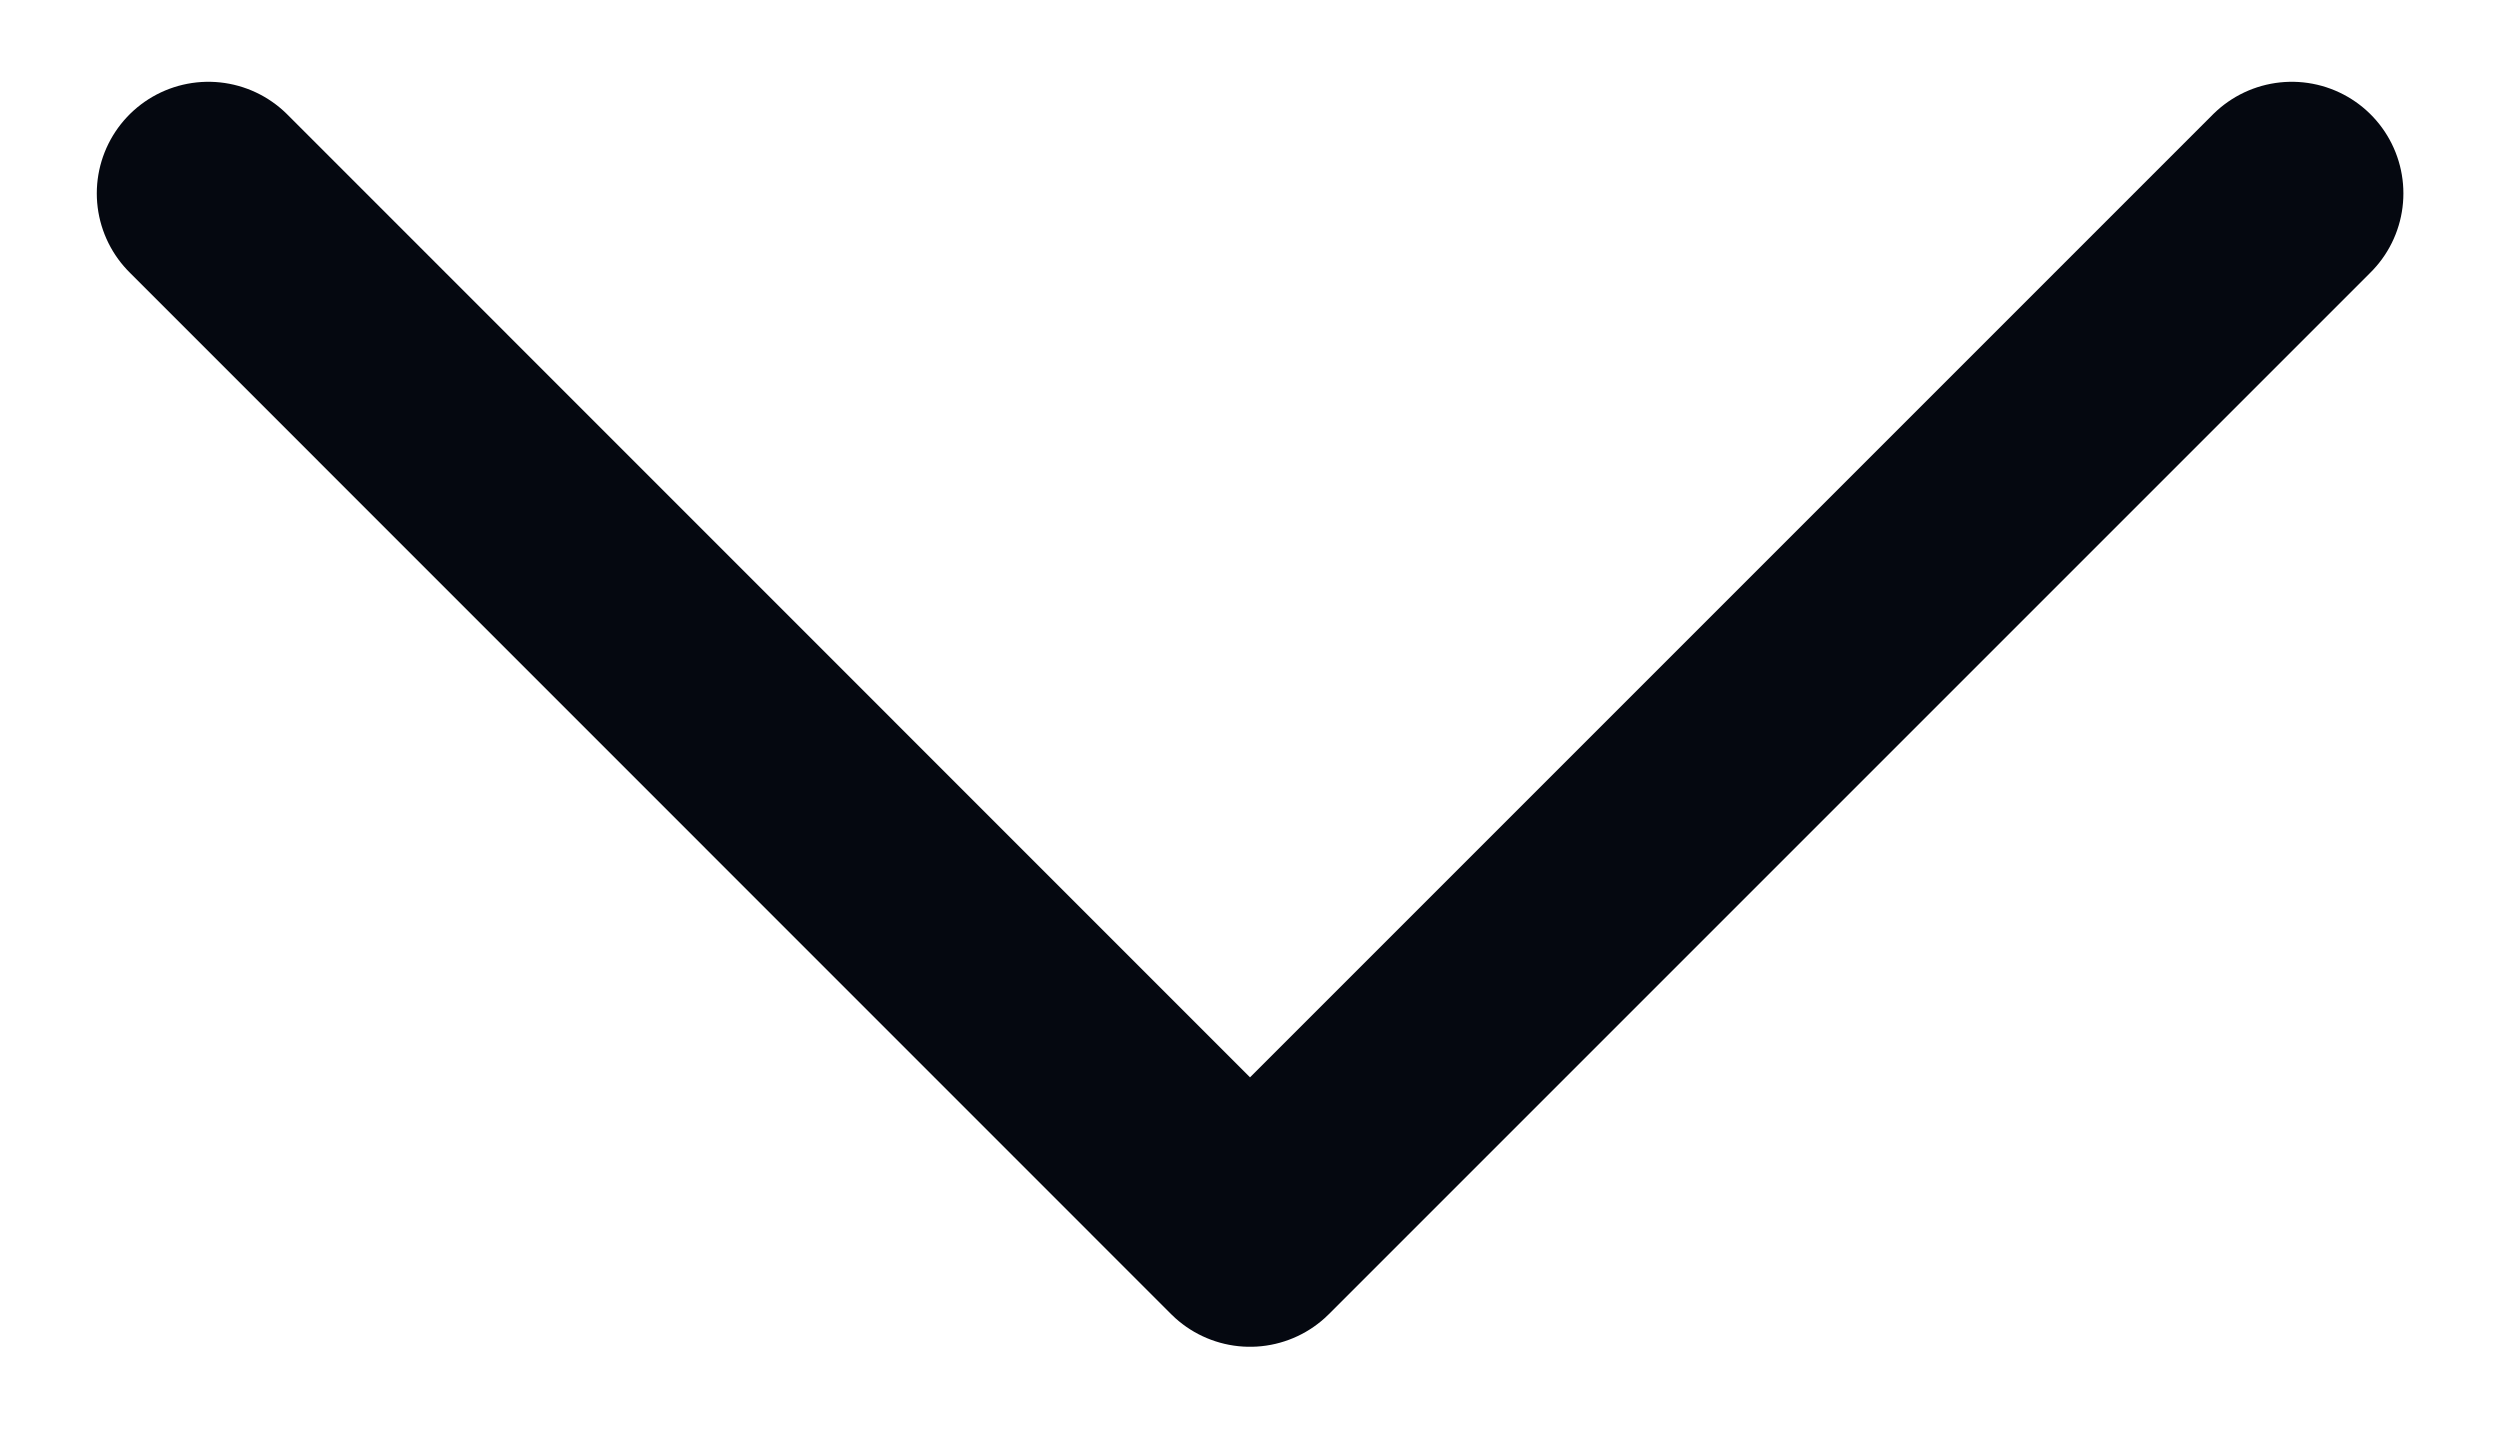 <svg width="14" height="8" viewBox="0 0 14 8" fill="none" xmlns="http://www.w3.org/2000/svg">
<path d="M12.834 1.083L7 6.917L1.167 1.083" stroke="#050810" stroke-width="1.25" stroke-linecap="round" stroke-linejoin="round"/>
</svg>
